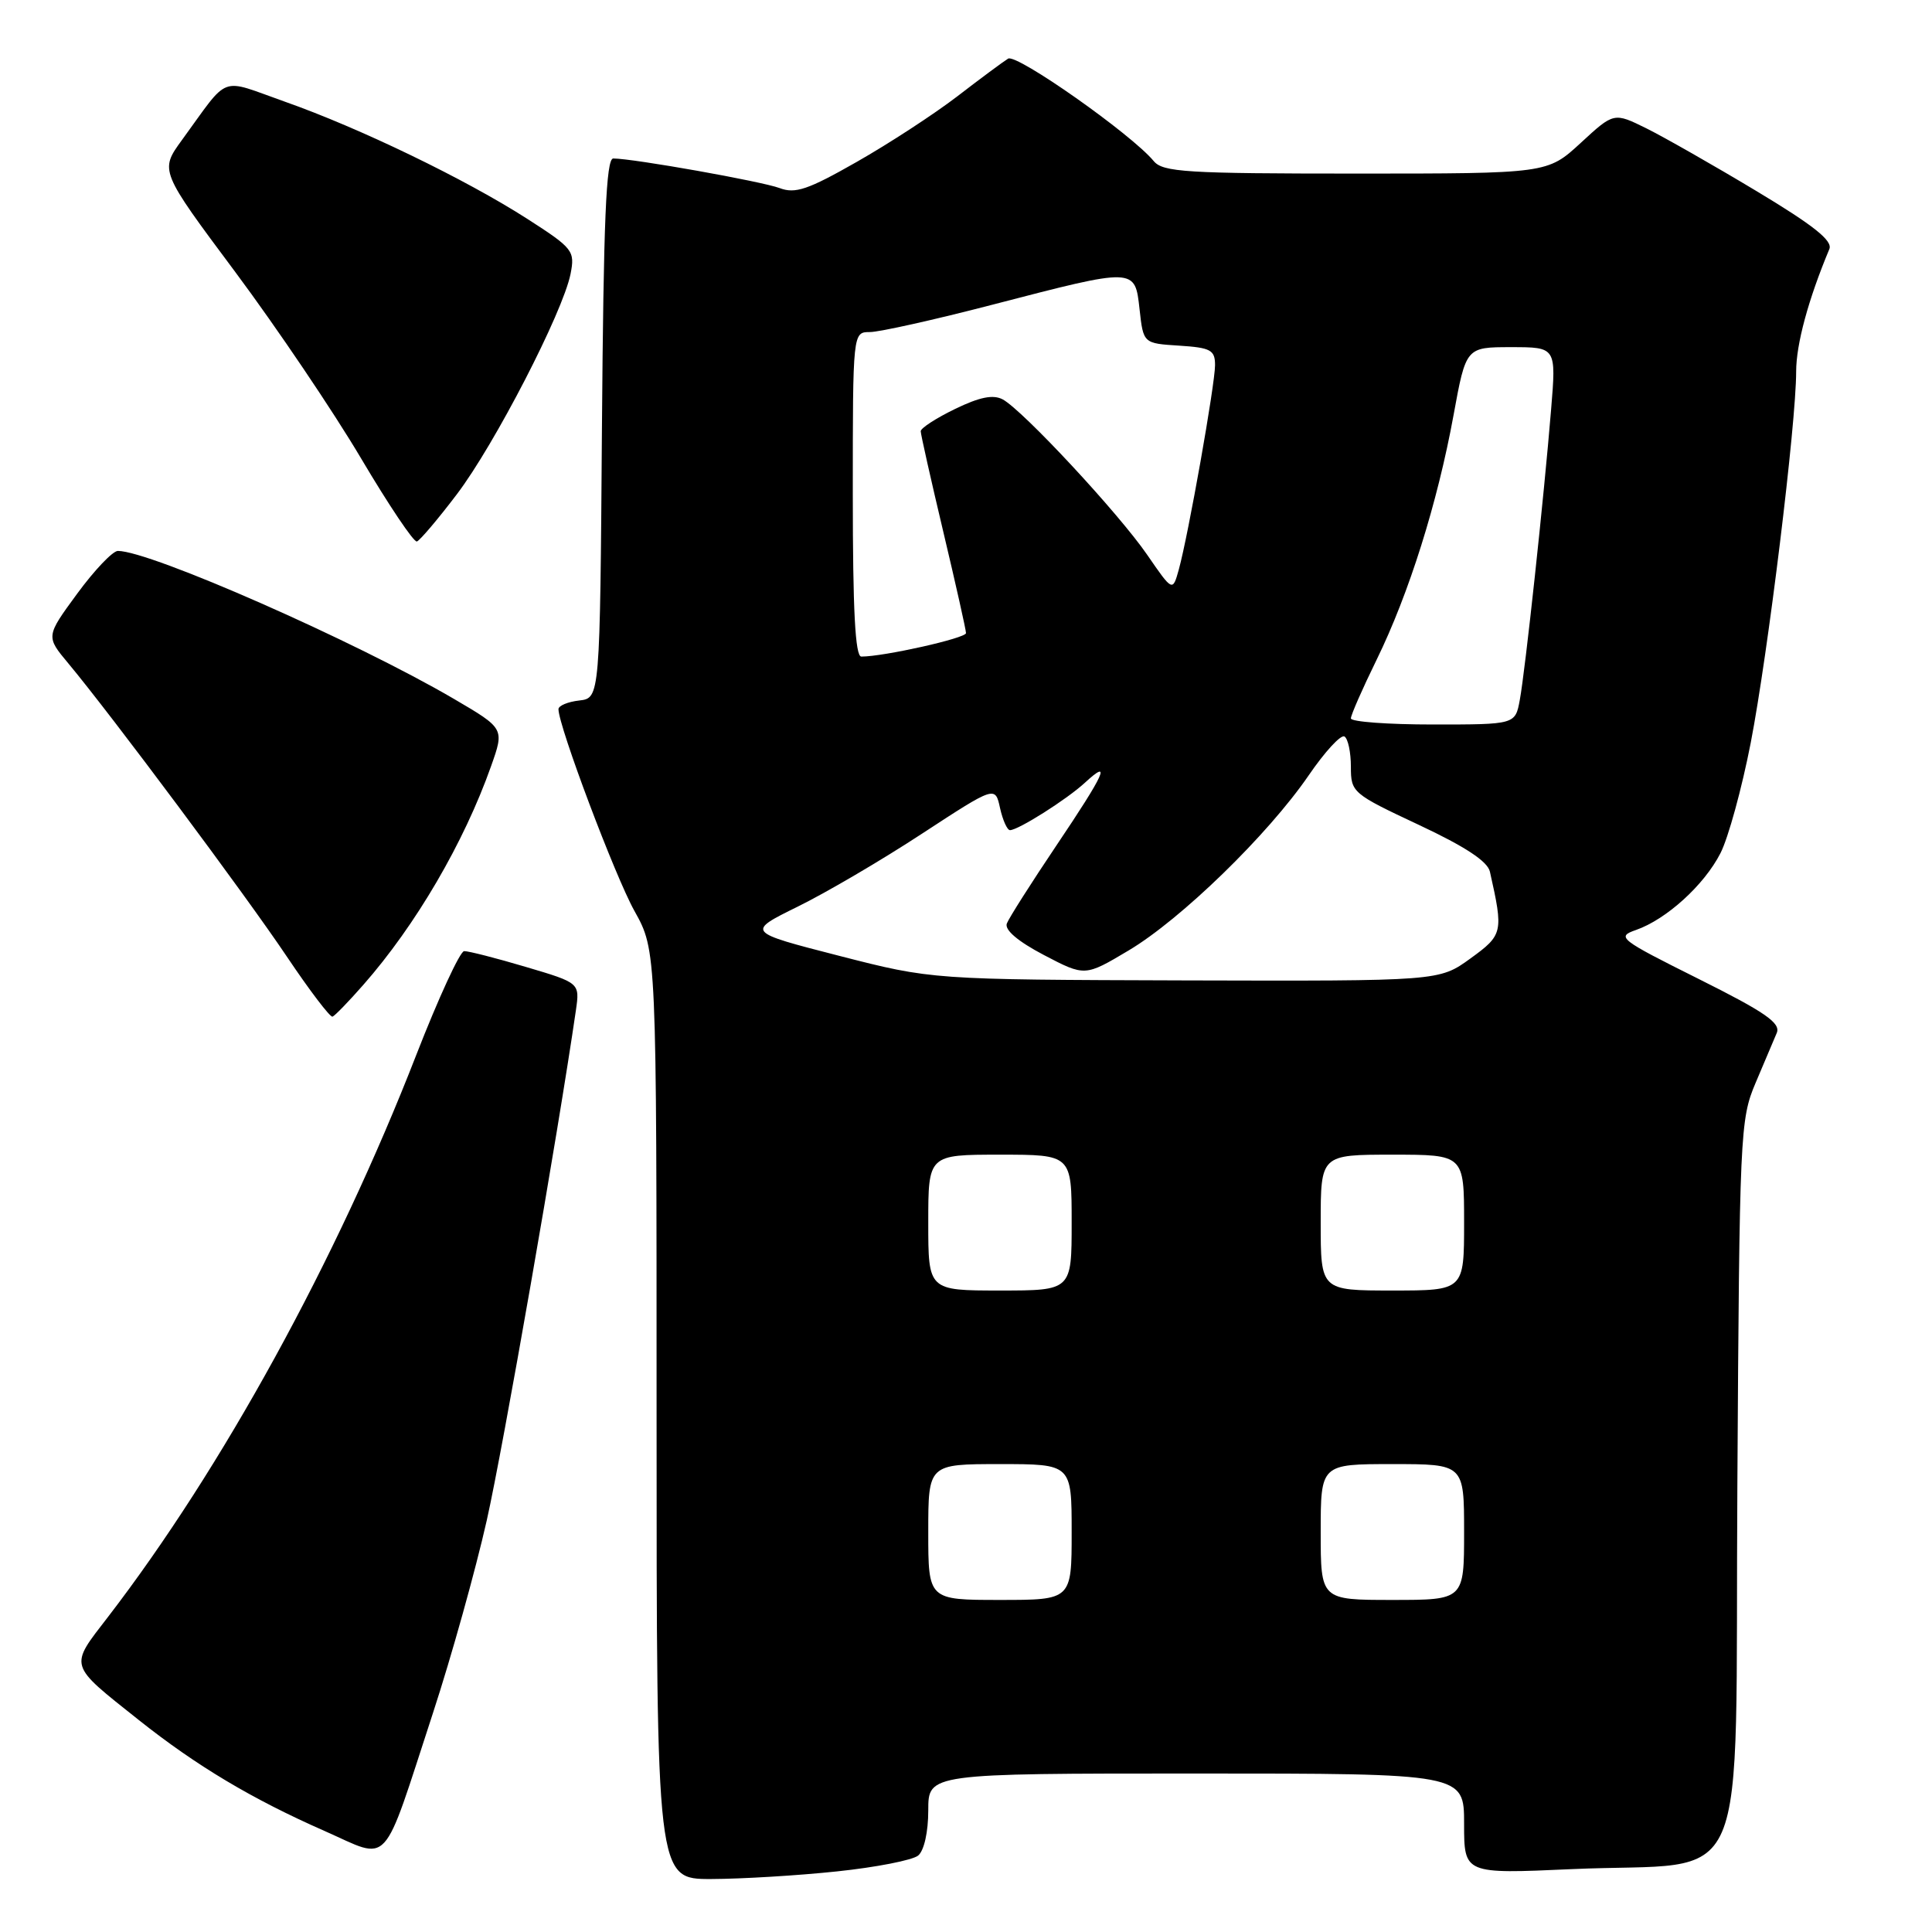 <?xml version="1.0" encoding="UTF-8" standalone="no"?>
<!DOCTYPE svg PUBLIC "-//W3C//DTD SVG 1.1//EN" "http://www.w3.org/Graphics/SVG/1.1/DTD/svg11.dtd" >
<svg xmlns="http://www.w3.org/2000/svg" xmlns:xlink="http://www.w3.org/1999/xlink" version="1.1" viewBox="0 0 256 256">
 <g >
 <path fill="currentColor"
d=" M 110.91 247.97 C 116.08 247.43 120.92 246.48 121.66 245.87 C 122.45 245.22 123.00 242.74 123.00 239.88 C 123.00 235.00 123.00 235.00 158.50 235.00 C 194.00 235.00 194.00 235.00 194.00 241.66 C 194.00 248.31 194.00 248.31 208.25 247.67 C 232.45 246.58 229.86 252.58 230.21 196.72 C 230.49 150.16 230.57 148.33 232.62 143.50 C 233.79 140.75 235.05 137.77 235.43 136.87 C 235.98 135.56 233.90 134.12 225.07 129.71 C 214.55 124.46 214.15 124.14 216.77 123.23 C 220.81 121.82 225.82 117.27 227.97 113.05 C 229.01 111.02 230.81 104.44 231.98 98.43 C 234.27 86.59 238.00 56.14 238.00 49.23 C 238.00 45.62 239.60 39.69 242.40 33.00 C 242.86 31.89 240.30 29.86 232.76 25.33 C 227.12 21.94 220.55 18.20 218.18 17.02 C 213.85 14.88 213.85 14.88 209.45 18.94 C 205.04 23.00 205.04 23.00 179.64 23.00 C 157.20 23.00 154.08 22.81 152.87 21.34 C 149.91 17.77 134.70 7.07 133.58 7.77 C 132.93 8.17 129.89 10.42 126.83 12.78 C 123.76 15.13 117.77 19.04 113.51 21.46 C 107.07 25.13 105.37 25.71 103.30 24.92 C 100.96 24.04 83.97 21.01 81.26 21.00 C 80.31 21.00 79.97 29.15 79.76 56.75 C 79.50 92.50 79.50 92.50 76.75 92.82 C 75.24 92.99 74.00 93.51 74.00 93.97 C 74.00 96.20 81.50 116.12 84.08 120.73 C 87.00 125.97 87.00 125.97 87.00 187.48 C 87.00 249.00 87.00 249.00 94.25 248.98 C 98.24 248.97 105.73 248.52 110.91 247.97 Z  M 57.38 226.95 C 59.82 219.50 63.02 208.02 64.50 201.45 C 66.67 191.79 73.92 150.31 76.31 133.87 C 76.83 130.24 76.83 130.24 69.67 128.12 C 65.73 126.95 62.05 126.01 61.50 126.03 C 60.95 126.05 58.10 132.24 55.16 139.78 C 44.59 166.97 29.43 194.59 14.32 214.24 C 9.14 220.96 8.99 220.43 18.40 227.92 C 26.03 233.98 33.37 238.37 43.00 242.61 C 51.85 246.52 50.50 247.99 57.38 226.95 Z  M 48.14 130.50 C 55.08 122.61 61.49 111.64 65.07 101.52 C 66.84 96.53 66.84 96.53 60.17 92.62 C 47.14 84.99 19.93 73.00 15.62 73.00 C 14.94 73.00 12.51 75.55 10.23 78.66 C 6.07 84.33 6.07 84.33 9.06 87.91 C 14.73 94.71 32.51 118.56 38.00 126.74 C 41.02 131.24 43.75 134.83 44.06 134.71 C 44.37 134.60 46.21 132.70 48.14 130.50 Z  M 60.53 65.50 C 65.54 58.91 74.59 41.36 75.60 36.30 C 76.20 33.24 75.95 32.91 69.87 29.00 C 61.69 23.75 47.63 16.95 37.71 13.46 C 28.93 10.36 30.52 9.77 24.11 18.55 C 21.16 22.61 21.16 22.61 31.18 36.05 C 36.69 43.45 44.19 54.56 47.85 60.75 C 51.51 66.93 54.83 71.88 55.24 71.75 C 55.64 71.61 58.03 68.80 60.53 65.50 Z  M 123.00 203.00 C 123.00 194.00 123.00 194.00 132.50 194.00 C 142.00 194.00 142.00 194.00 142.00 203.00 C 142.00 212.00 142.00 212.00 132.50 212.00 C 123.00 212.00 123.00 212.00 123.00 203.00 Z  M 175.00 203.00 C 175.00 194.00 175.00 194.00 184.50 194.00 C 194.00 194.00 194.00 194.00 194.00 203.00 C 194.00 212.00 194.00 212.00 184.50 212.00 C 175.00 212.00 175.00 212.00 175.00 203.00 Z  M 123.00 162.00 C 123.00 153.00 123.00 153.00 132.50 153.00 C 142.00 153.00 142.00 153.00 142.00 162.00 C 142.00 171.00 142.00 171.00 132.50 171.00 C 123.00 171.00 123.00 171.00 123.00 162.00 Z  M 175.00 162.00 C 175.00 153.00 175.00 153.00 184.50 153.00 C 194.00 153.00 194.00 153.00 194.00 162.00 C 194.00 171.00 194.00 171.00 184.50 171.00 C 175.00 171.00 175.00 171.00 175.00 162.00 Z  M 111.19 126.65 C 98.89 123.49 98.89 123.49 105.69 120.14 C 109.44 118.30 116.86 113.95 122.18 110.46 C 131.87 104.13 131.87 104.13 132.51 107.07 C 132.87 108.68 133.46 110.00 133.83 110.00 C 134.93 109.99 141.34 105.94 143.75 103.72 C 147.34 100.41 146.42 102.46 139.96 112.06 C 136.64 117.00 133.69 121.64 133.41 122.37 C 133.09 123.22 134.88 124.74 138.33 126.55 C 143.76 129.39 143.76 129.39 149.55 125.94 C 156.48 121.82 168.00 110.62 173.40 102.75 C 175.54 99.62 177.67 97.30 178.15 97.59 C 178.62 97.88 179.00 99.68 179.00 101.60 C 179.00 105.00 179.20 105.17 187.98 109.29 C 194.13 112.17 197.11 114.13 197.42 115.50 C 199.23 123.55 199.16 123.87 194.83 127.01 C 190.70 130.00 190.70 130.00 157.10 129.91 C 123.50 129.81 123.50 129.81 111.19 126.65 Z  M 179.00 95.19 C 179.00 94.74 180.53 91.26 182.40 87.44 C 186.69 78.68 190.48 66.62 192.60 55.02 C 194.25 46.00 194.25 46.00 200.23 46.00 C 206.21 46.00 206.21 46.00 205.53 54.25 C 204.58 65.88 202.10 88.88 201.38 92.75 C 200.78 96.00 200.78 96.00 189.89 96.00 C 183.90 96.00 179.00 95.64 179.00 95.19 Z  M 113.00 65.50 C 113.00 44.00 113.00 44.00 115.27 44.00 C 116.51 44.00 123.83 42.37 131.52 40.37 C 150.54 35.43 150.38 35.43 151.00 41.00 C 151.50 45.50 151.50 45.50 156.25 45.80 C 160.43 46.07 161.00 46.38 161.00 48.38 C 161.00 50.93 157.46 70.89 156.20 75.46 C 155.38 78.41 155.38 78.41 152.02 73.53 C 148.22 68.00 135.52 54.35 132.86 52.92 C 131.59 52.25 129.80 52.61 126.55 54.19 C 124.05 55.40 122.00 56.73 122.00 57.14 C 122.00 57.54 123.35 63.55 125.00 70.50 C 126.65 77.45 128.00 83.47 128.00 83.89 C 128.00 84.56 117.13 87.00 114.13 87.00 C 113.32 87.00 113.00 80.87 113.00 65.50 Z "/>
</g>
</svg>